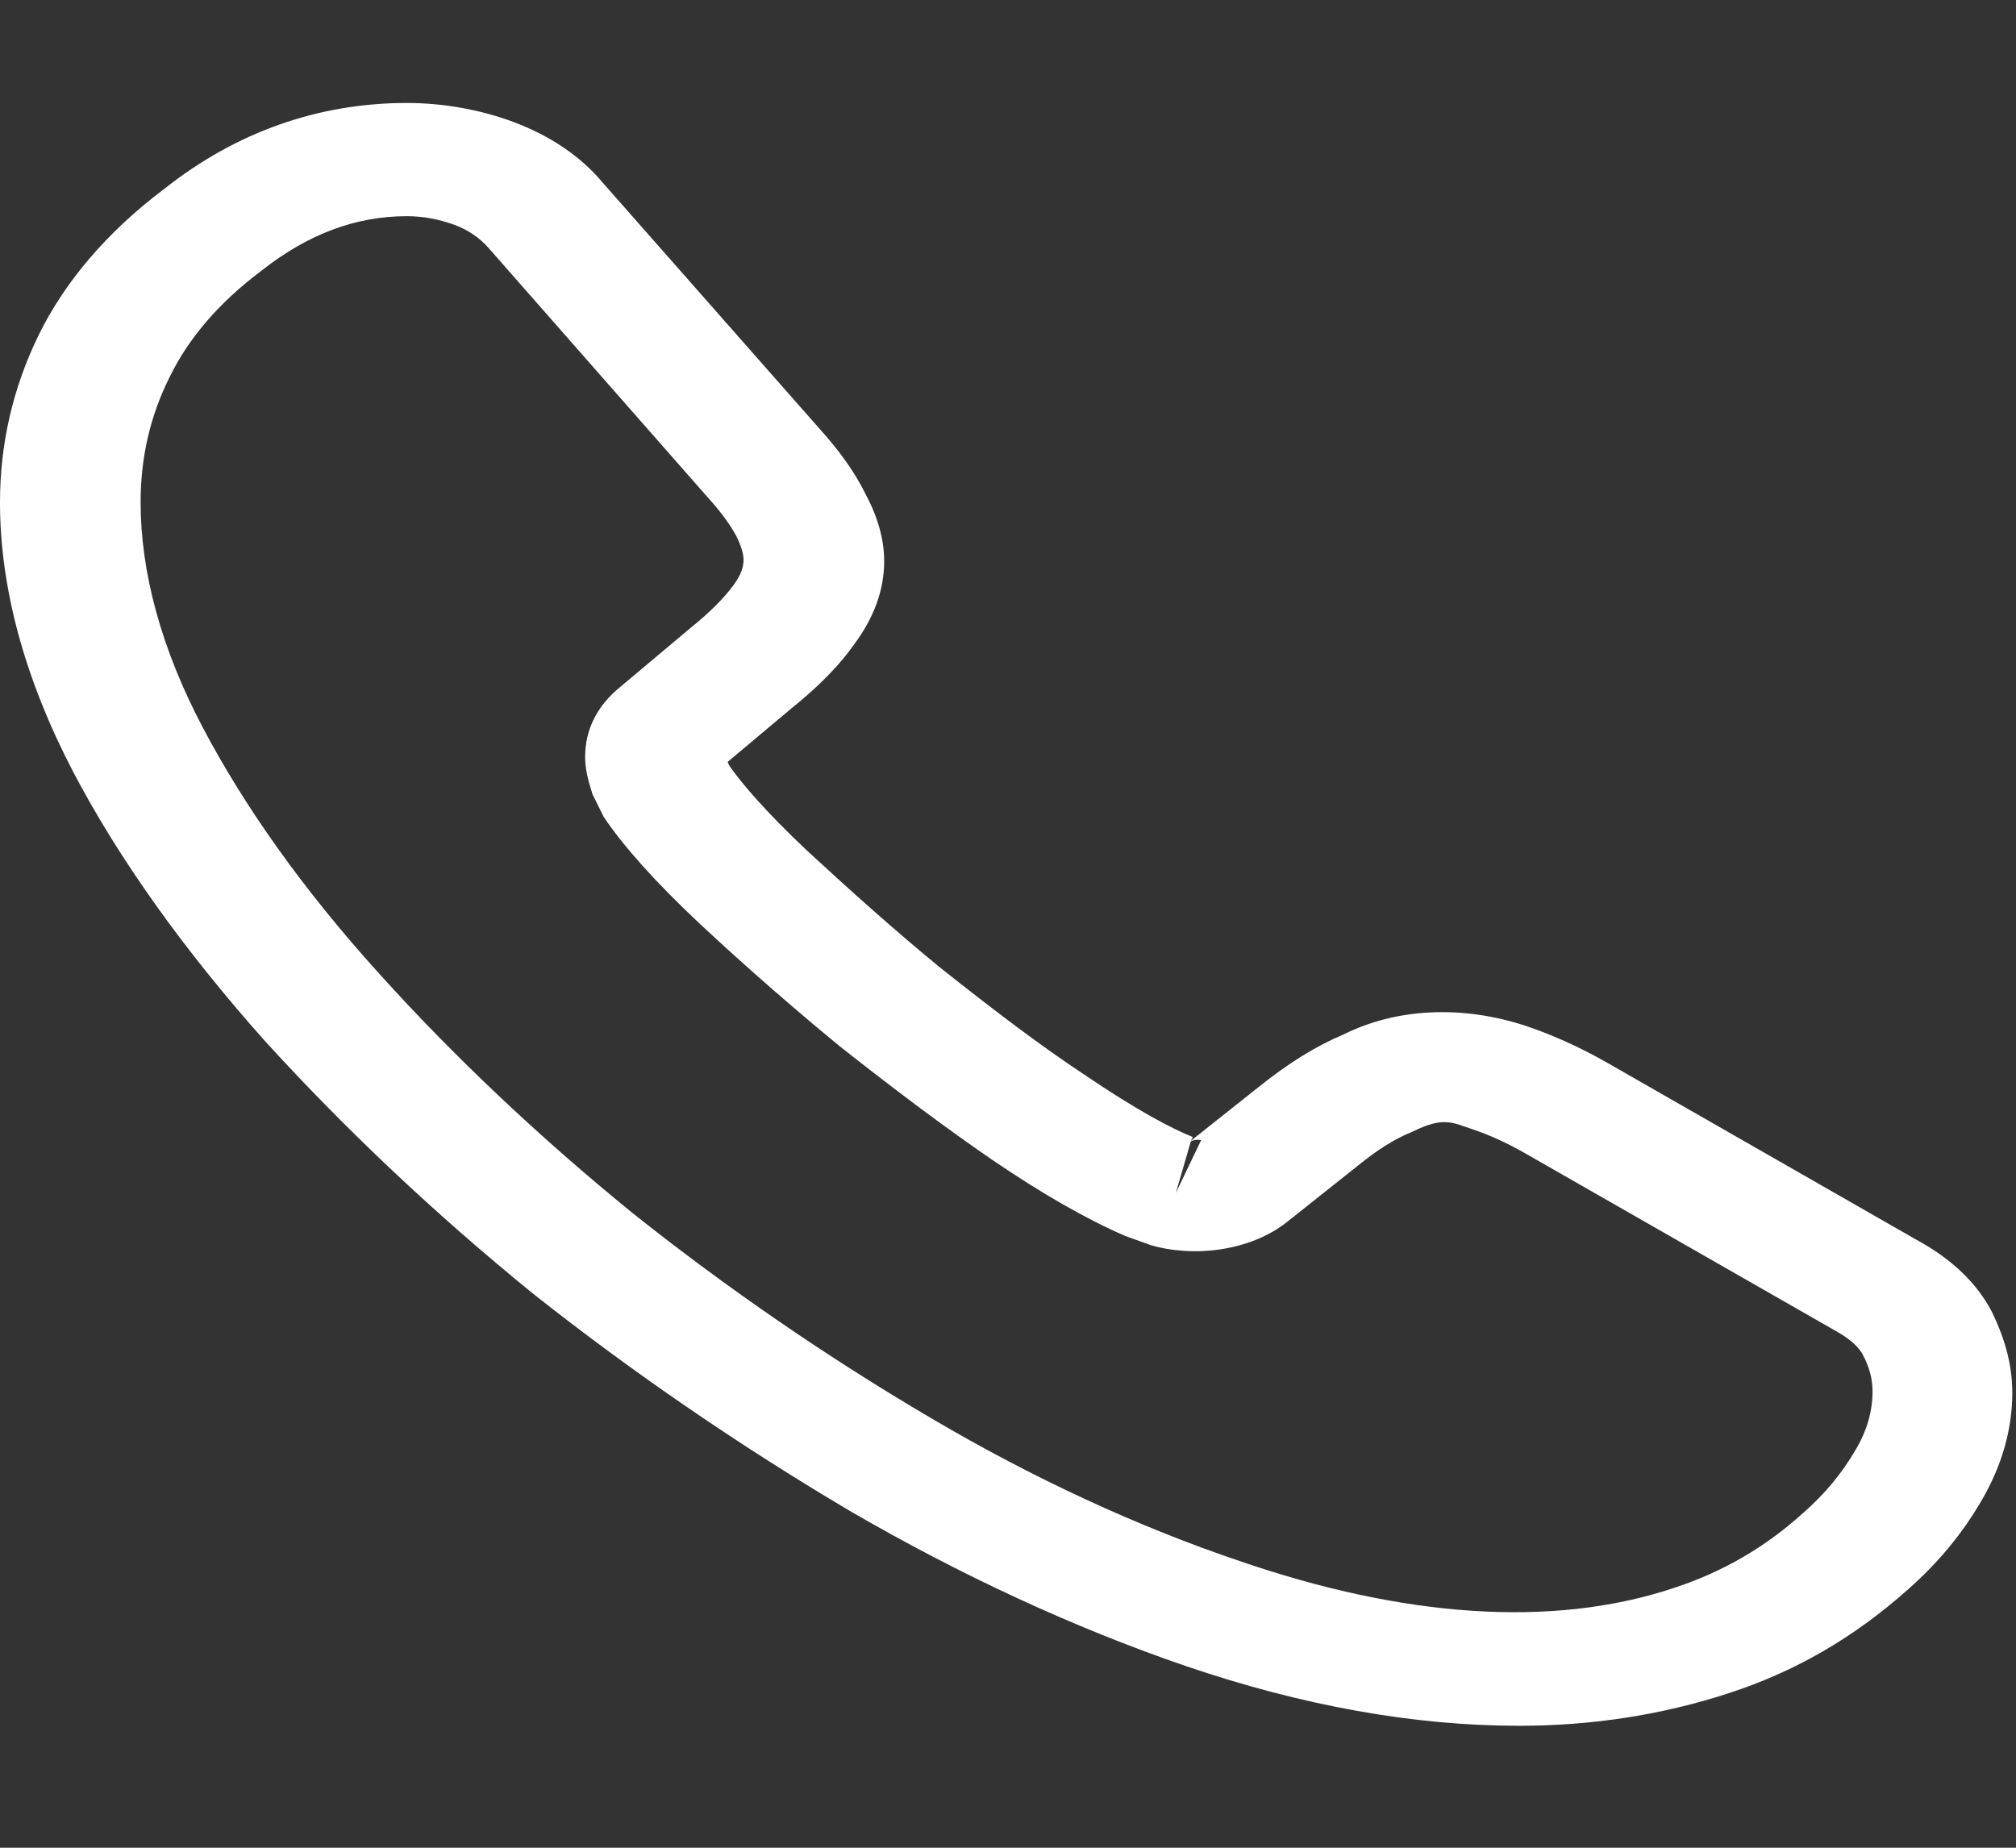<svg width="12" height="11" viewBox="0 0 12 11" fill="none" xmlns="http://www.w3.org/2000/svg">
<rect x="0" y="0" width="12" height="11" fill="#333333" stroke="none"/>
<path d="M9.042 10.274C8.411 10.274 7.747 10.153 7.06 9.919C6.391 9.69 5.715 9.376 5.057 8.994C4.404 8.607 3.773 8.176 3.176 7.704C2.584 7.223 2.048 6.715 1.574 6.194C1.094 5.655 0.709 5.116 0.435 4.594C0.145 4.037 0 3.498 0 2.99C0 2.64 0.078 2.307 0.229 1.997C0.385 1.678 0.636 1.382 0.977 1.125C1.407 0.784 1.898 0.613 2.422 0.613C2.64 0.613 2.863 0.654 3.053 0.725C3.271 0.806 3.455 0.928 3.589 1.089L4.884 2.559C5.001 2.689 5.09 2.815 5.152 2.941C5.224 3.076 5.263 3.21 5.263 3.341C5.263 3.512 5.202 3.678 5.085 3.835C5.001 3.956 4.873 4.087 4.711 4.217L4.331 4.536C4.337 4.55 4.342 4.559 4.348 4.568C4.415 4.662 4.549 4.824 4.806 5.066C5.079 5.318 5.336 5.547 5.593 5.758C5.922 6.019 6.195 6.226 6.452 6.396C6.77 6.612 6.977 6.72 7.1 6.769L7.088 6.792L7.496 6.468C7.669 6.329 7.836 6.226 7.998 6.158C8.305 6.005 8.696 5.979 9.087 6.109C9.232 6.158 9.388 6.226 9.555 6.32L11.408 7.381C11.615 7.493 11.766 7.637 11.855 7.807C11.939 7.978 11.978 8.135 11.978 8.293C11.978 8.508 11.916 8.724 11.799 8.926C11.682 9.129 11.537 9.304 11.353 9.466C11.034 9.749 10.688 9.951 10.287 10.081C9.901 10.207 9.483 10.274 9.042 10.274ZM2.422 1.287C2.115 1.287 1.831 1.395 1.557 1.611C1.3 1.804 1.122 2.015 1.01 2.244C0.893 2.478 0.837 2.725 0.837 2.99C0.837 3.408 0.96 3.862 1.206 4.329C1.457 4.806 1.808 5.3 2.255 5.794C2.701 6.289 3.209 6.769 3.767 7.223C4.326 7.668 4.928 8.082 5.548 8.446C6.151 8.801 6.77 9.088 7.384 9.295C8.339 9.623 9.232 9.699 9.968 9.452C10.253 9.358 10.504 9.214 10.733 9.007C10.861 8.895 10.962 8.774 11.046 8.63C11.113 8.517 11.146 8.401 11.146 8.284C11.146 8.212 11.129 8.14 11.085 8.059C11.068 8.032 11.034 7.983 10.928 7.924L9.075 6.864C8.964 6.801 8.863 6.756 8.768 6.724C8.646 6.684 8.595 6.644 8.406 6.738C8.294 6.783 8.193 6.85 8.082 6.94L7.658 7.277C7.44 7.448 7.105 7.488 6.848 7.412L6.698 7.358C6.469 7.259 6.201 7.106 5.905 6.904C5.637 6.72 5.347 6.504 4.995 6.226C4.722 6.001 4.448 5.763 4.164 5.498C3.901 5.251 3.712 5.039 3.594 4.864L3.527 4.729C3.494 4.626 3.483 4.568 3.483 4.505C3.483 4.343 3.555 4.199 3.695 4.087L4.113 3.736C4.225 3.646 4.309 3.561 4.365 3.485C4.409 3.426 4.426 3.377 4.426 3.332C4.426 3.296 4.409 3.242 4.381 3.188C4.342 3.116 4.281 3.035 4.203 2.95L2.908 1.476C2.852 1.413 2.785 1.368 2.701 1.337C2.612 1.305 2.517 1.287 2.422 1.287ZM7.088 6.796L6.999 7.102L7.15 6.787C7.122 6.783 7.1 6.787 7.088 6.796Z" fill="white"/>
</svg>
